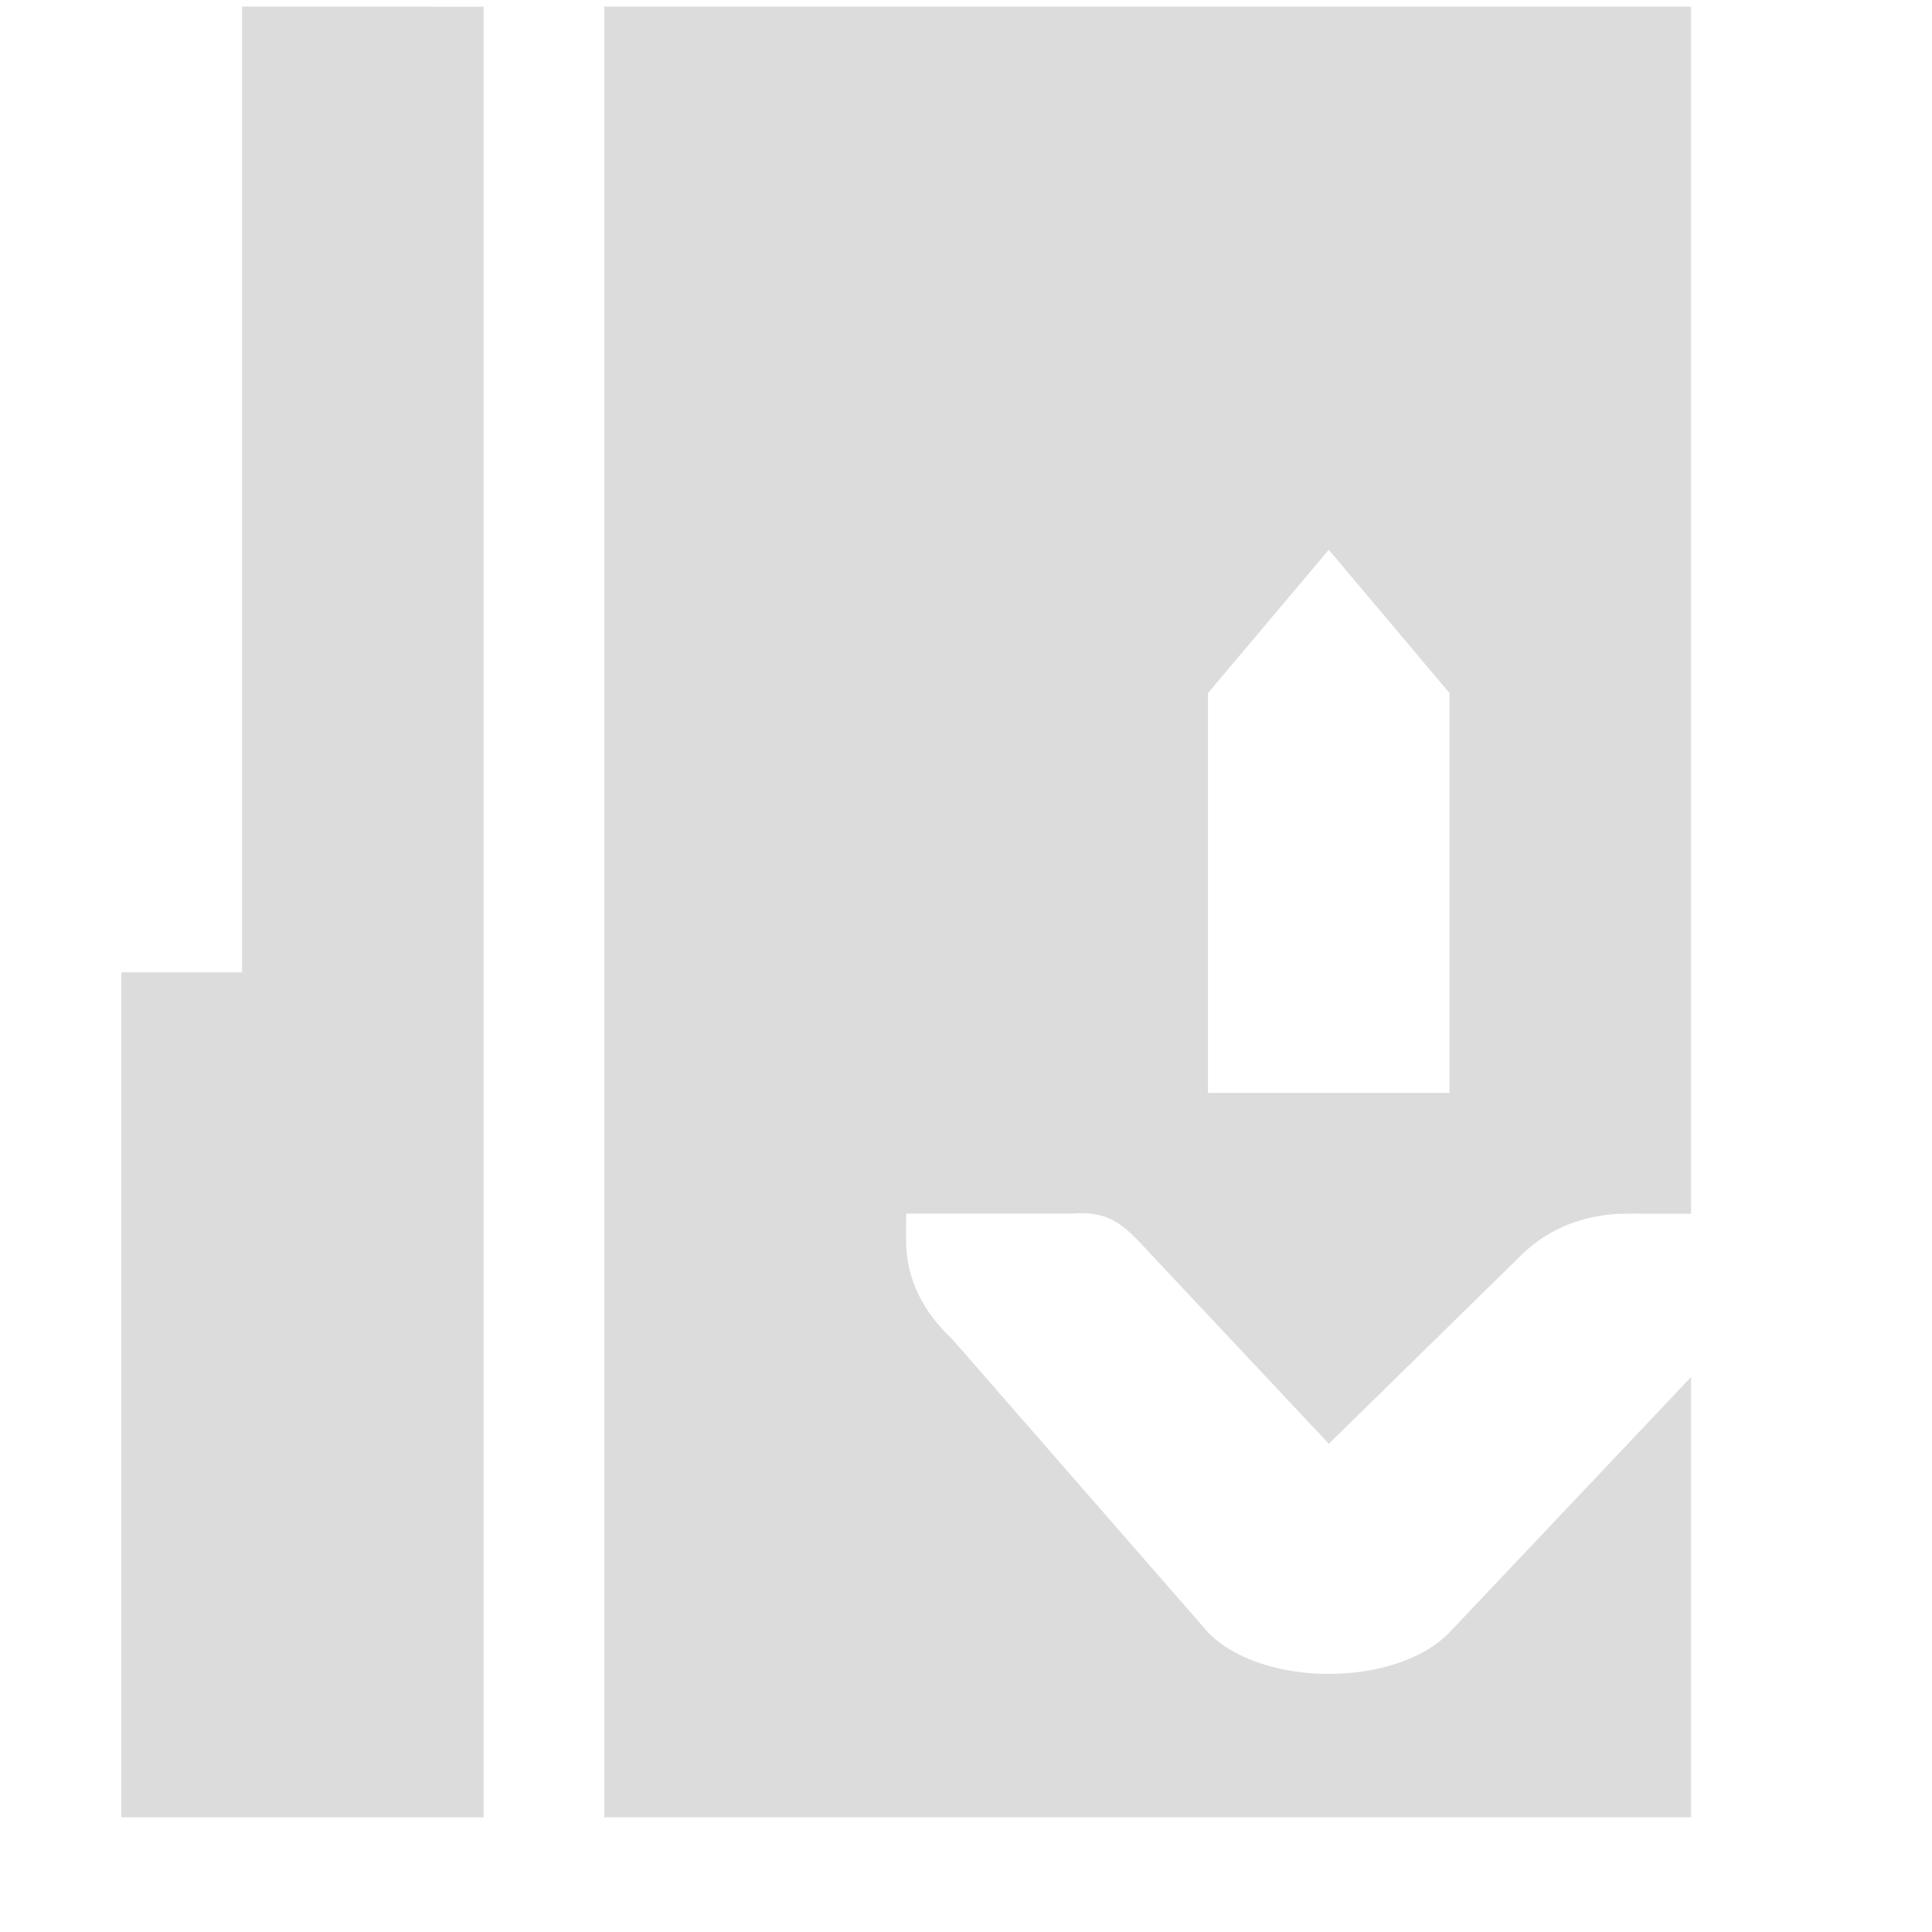 <?xml version="1.0" encoding="UTF-8" standalone="no"?>
<!-- Created with Inkscape (http://www.inkscape.org/) -->

<svg
   xmlns:dc="http://purl.org/dc/elements/1.1/"
   xmlns:cc="http://creativecommons.org/ns#"
   xmlns:rdf="http://www.w3.org/1999/02/22-rdf-syntax-ns#"
   xmlns:svg="http://www.w3.org/2000/svg"
   xmlns="http://www.w3.org/2000/svg"
   xmlns:sodipodi="http://sodipodi.sourceforge.net/DTD/sodipodi-0.dtd"
   xmlns:inkscape="http://www.inkscape.org/namespaces/inkscape"
   id="svg7384"
   height="16"
   width="16"
   version="1.1"
   inkscape:version="0.91 r13725"
   sodipodi:docname="folder-download.svg">
  <defs
     id="defs10" />
  <sodipodi:namedview
     pagecolor="#ffffff"
     bordercolor="#666666"
     borderopacity="1"
     objecttolerance="10"
     gridtolerance="10"
     guidetolerance="10"
     inkscape:pageopacity="0"
     inkscape:pageshadow="2"
     inkscape:window-width="1116"
     inkscape:window-height="609"
     id="namedview8"
     showgrid="false"
     inkscape:zoom="13.638537"
     inkscape:cx="21.31291"
     inkscape:cy="4.5403915"
     inkscape:window-x="321"
     inkscape:window-y="126"
     inkscape:window-maximized="0"
     inkscape:current-layer="g14154"
     showguides="true"
     inkscape:guide-bbox="true" />
  <title
     id="title9167">Gnome Symbolic Icon Theme</title>
  <g
     id="layer13"
     transform="matrix(0,-0.875,0.875,0,-153.39,401.631)">
    <g
       id="g14154"
       transform="matrix(1.034,0,0,1,226.187,-820)">
      <path
         style="fill:#dcdcdc;fill-opacity:1"
         d="m 225.104,1001.022 -16.574,0 -4.2e-4,10.286 16.574,0 z m -4.972,6.857 -1.312,1.143 -3.66,0 0,-2.286 3.66,0 z m -6.077,-4 0,1.554 c 0.033,0.408 -0.125,0.524 -0.414,0.804 l -1.692,1.643 1.726,1.821 c 0.248,0.256 0.382,0.619 0.38,1 l -4.1e-4,0.607 -0.241,0 -1.254,3e-4 -2.337,-2.286 c -0.507,-0.507 -0.507,-1.779 0,-2.286 l 2.693,-2.429 c 0.233,-0.261 0.542,-0.43 0.898,-0.429 z"
         id="path8982"
         inkscape:connector-curvature="0"
         sodipodi:nodetypes="ccccccccccccccccccccccccc" />
      <path
         style="fill:#dcdcdc;fill-opacity:1;stroke:none"
         d="m 225.104,997.594 -8.84,0 0,-1.143 -7.735,0 0,3.429 16.574,0 z"
         id="rect3967"
         inkscape:connector-curvature="0"
         sodipodi:nodetypes="ccccccc" />
    </g>
  </g>
</svg>
